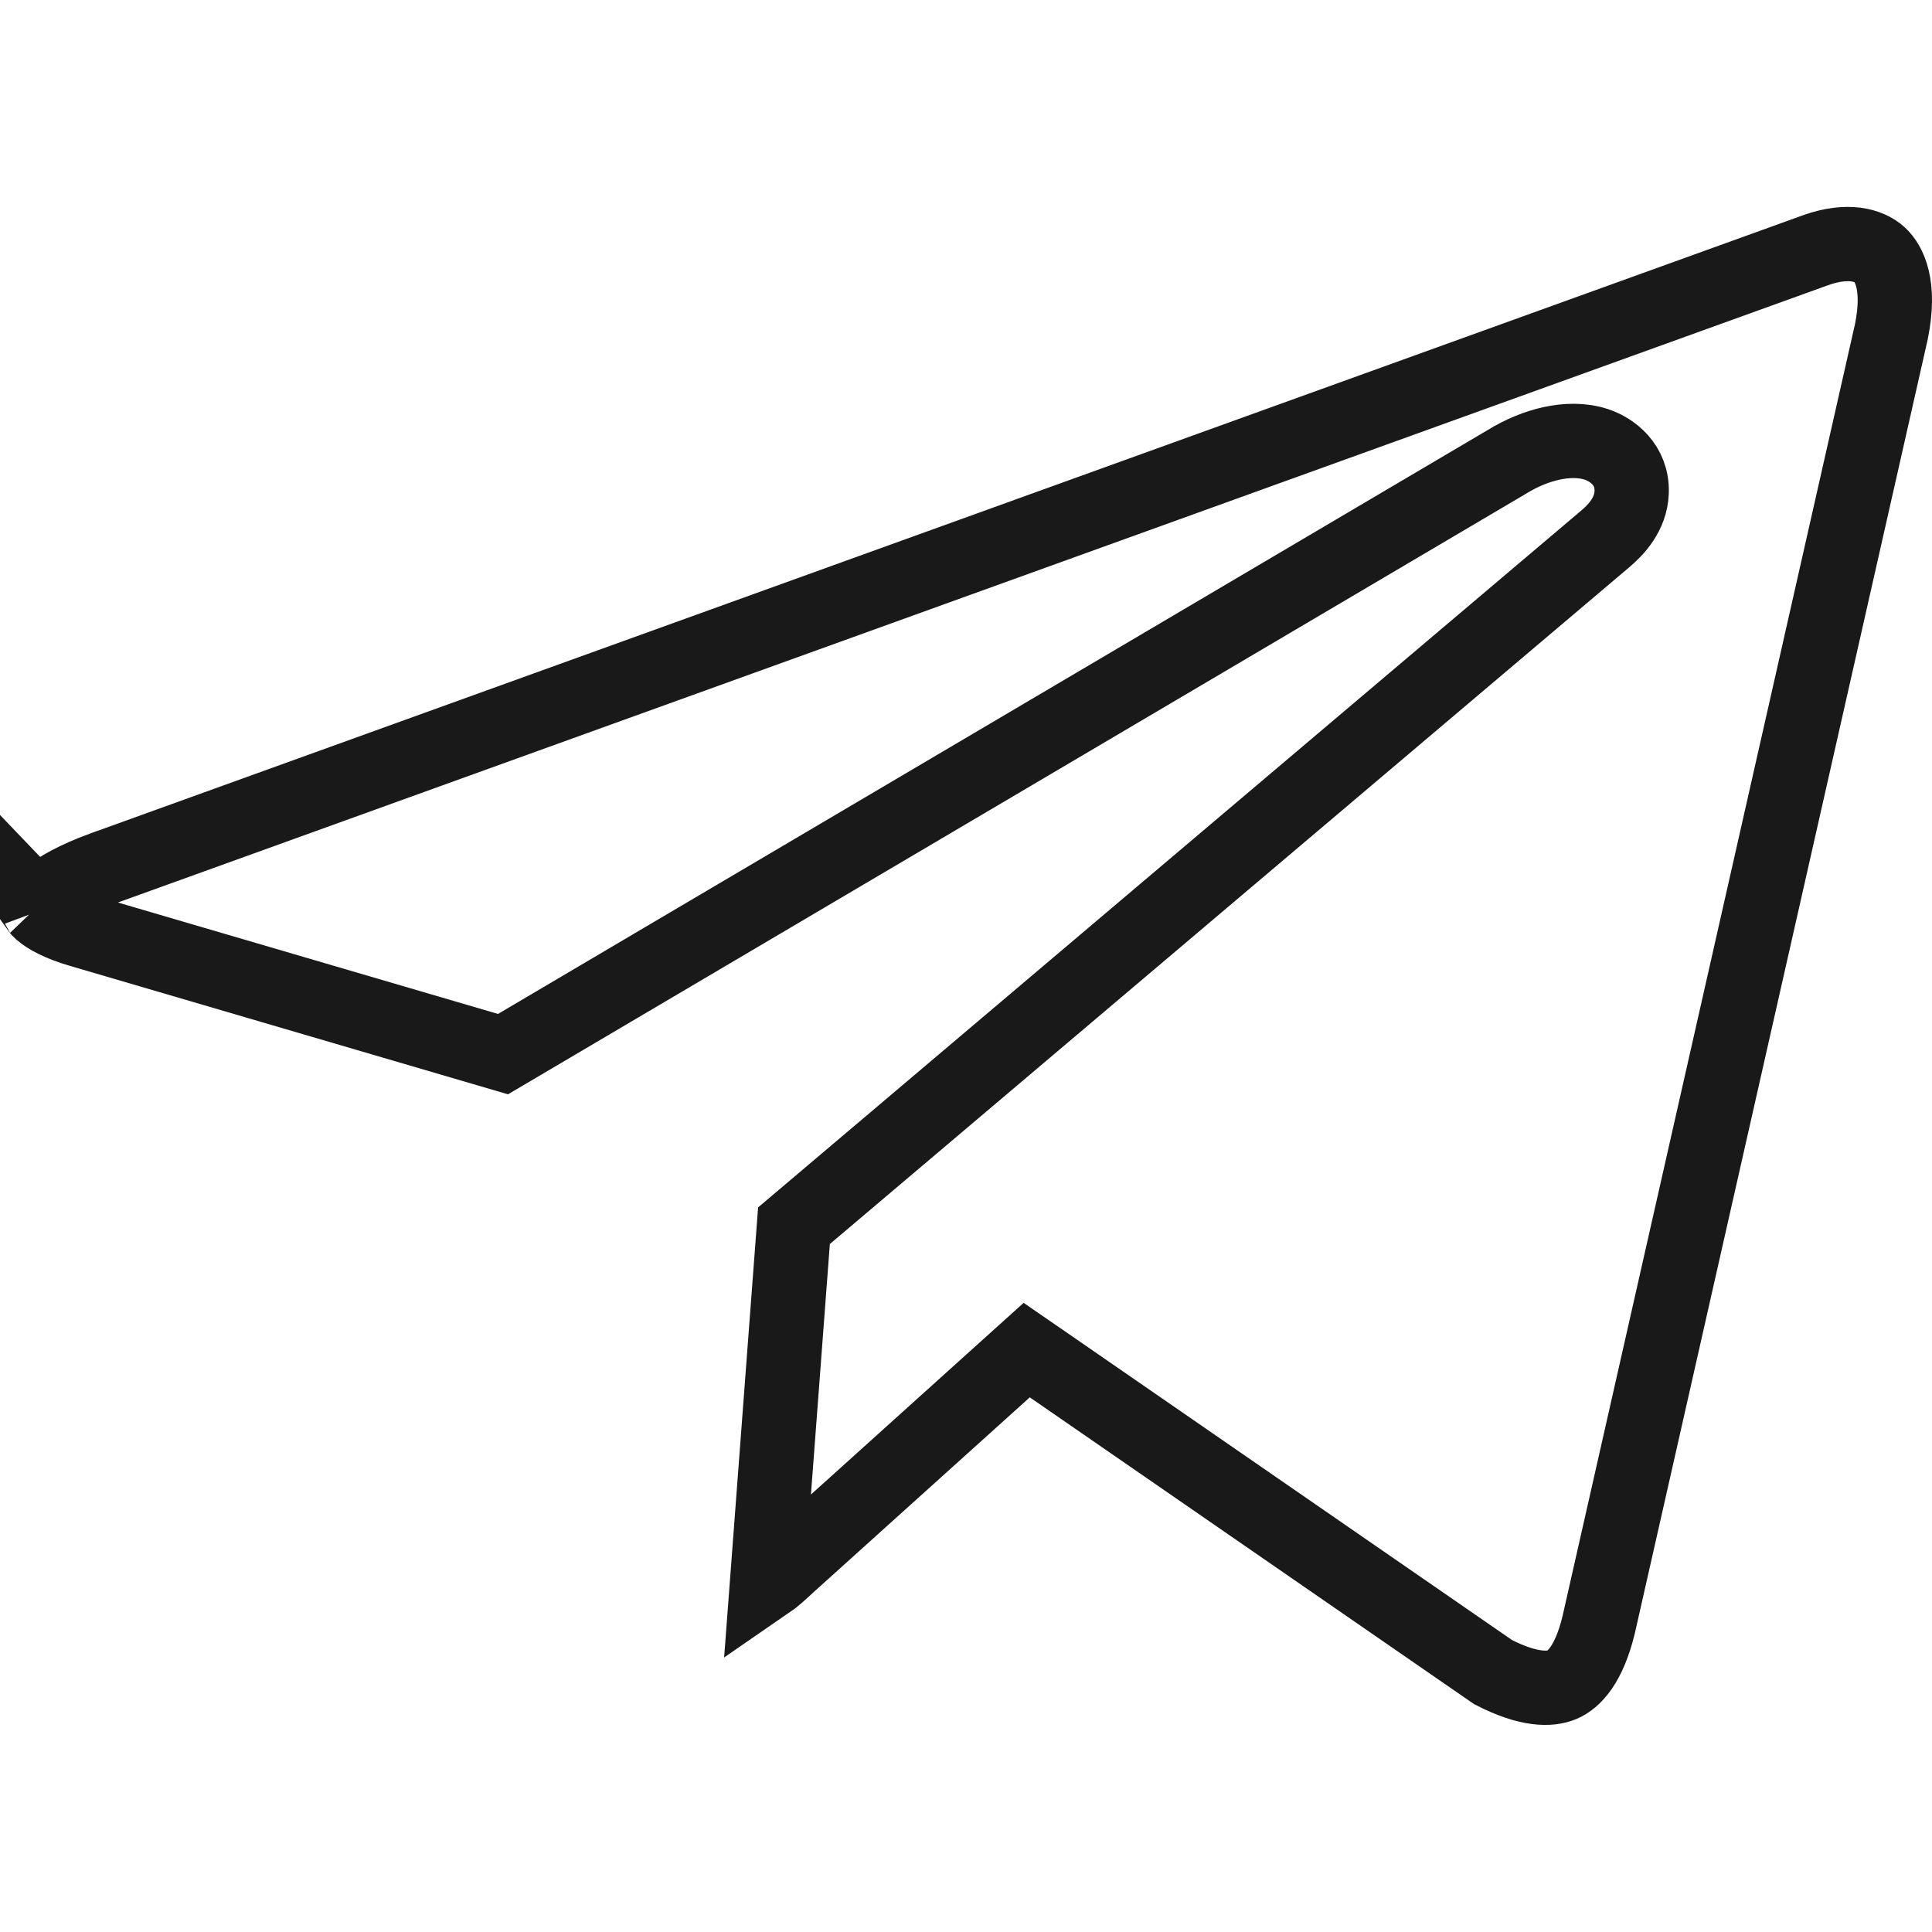 <svg width="26" height="26" viewBox="0 0 26 26" fill="none" xmlns="http://www.w3.org/2000/svg">
<path d="M10.639 21.033L10.639 21.033L10.632 21.039C10.501 21.161 10.411 21.243 10.322 21.304L10.685 16.495L21.602 7.253C21.602 7.253 21.603 7.252 21.603 7.252C21.752 7.127 21.947 6.917 21.958 6.628C21.973 6.251 21.691 6.05 21.488 5.982C21.291 5.916 21.075 5.925 20.885 5.966C20.688 6.008 20.478 6.092 20.273 6.219L6.769 14.186L1.08 12.518L1.08 12.518C0.798 12.436 0.632 12.341 0.549 12.268C0.526 12.247 0.512 12.231 0.505 12.221C0.516 12.198 0.549 12.148 0.639 12.073C0.779 11.957 1.016 11.822 1.378 11.689C1.378 11.689 1.379 11.689 1.379 11.689L24.437 3.366C24.437 3.365 24.438 3.365 24.439 3.365C24.864 3.216 25.15 3.296 25.293 3.426C25.426 3.546 25.578 3.842 25.454 4.46L25.437 4.535L21.514 21.867C21.383 22.404 21.181 22.604 21.022 22.672C20.859 22.741 20.569 22.747 20.094 22.503L14.142 18.393L13.817 18.169L13.524 18.433L10.639 21.033ZM0.497 12.207C0.497 12.207 0.498 12.208 0.499 12.212C0.497 12.208 0.497 12.207 0.497 12.207Z" stroke="#191919"/>
</svg>
